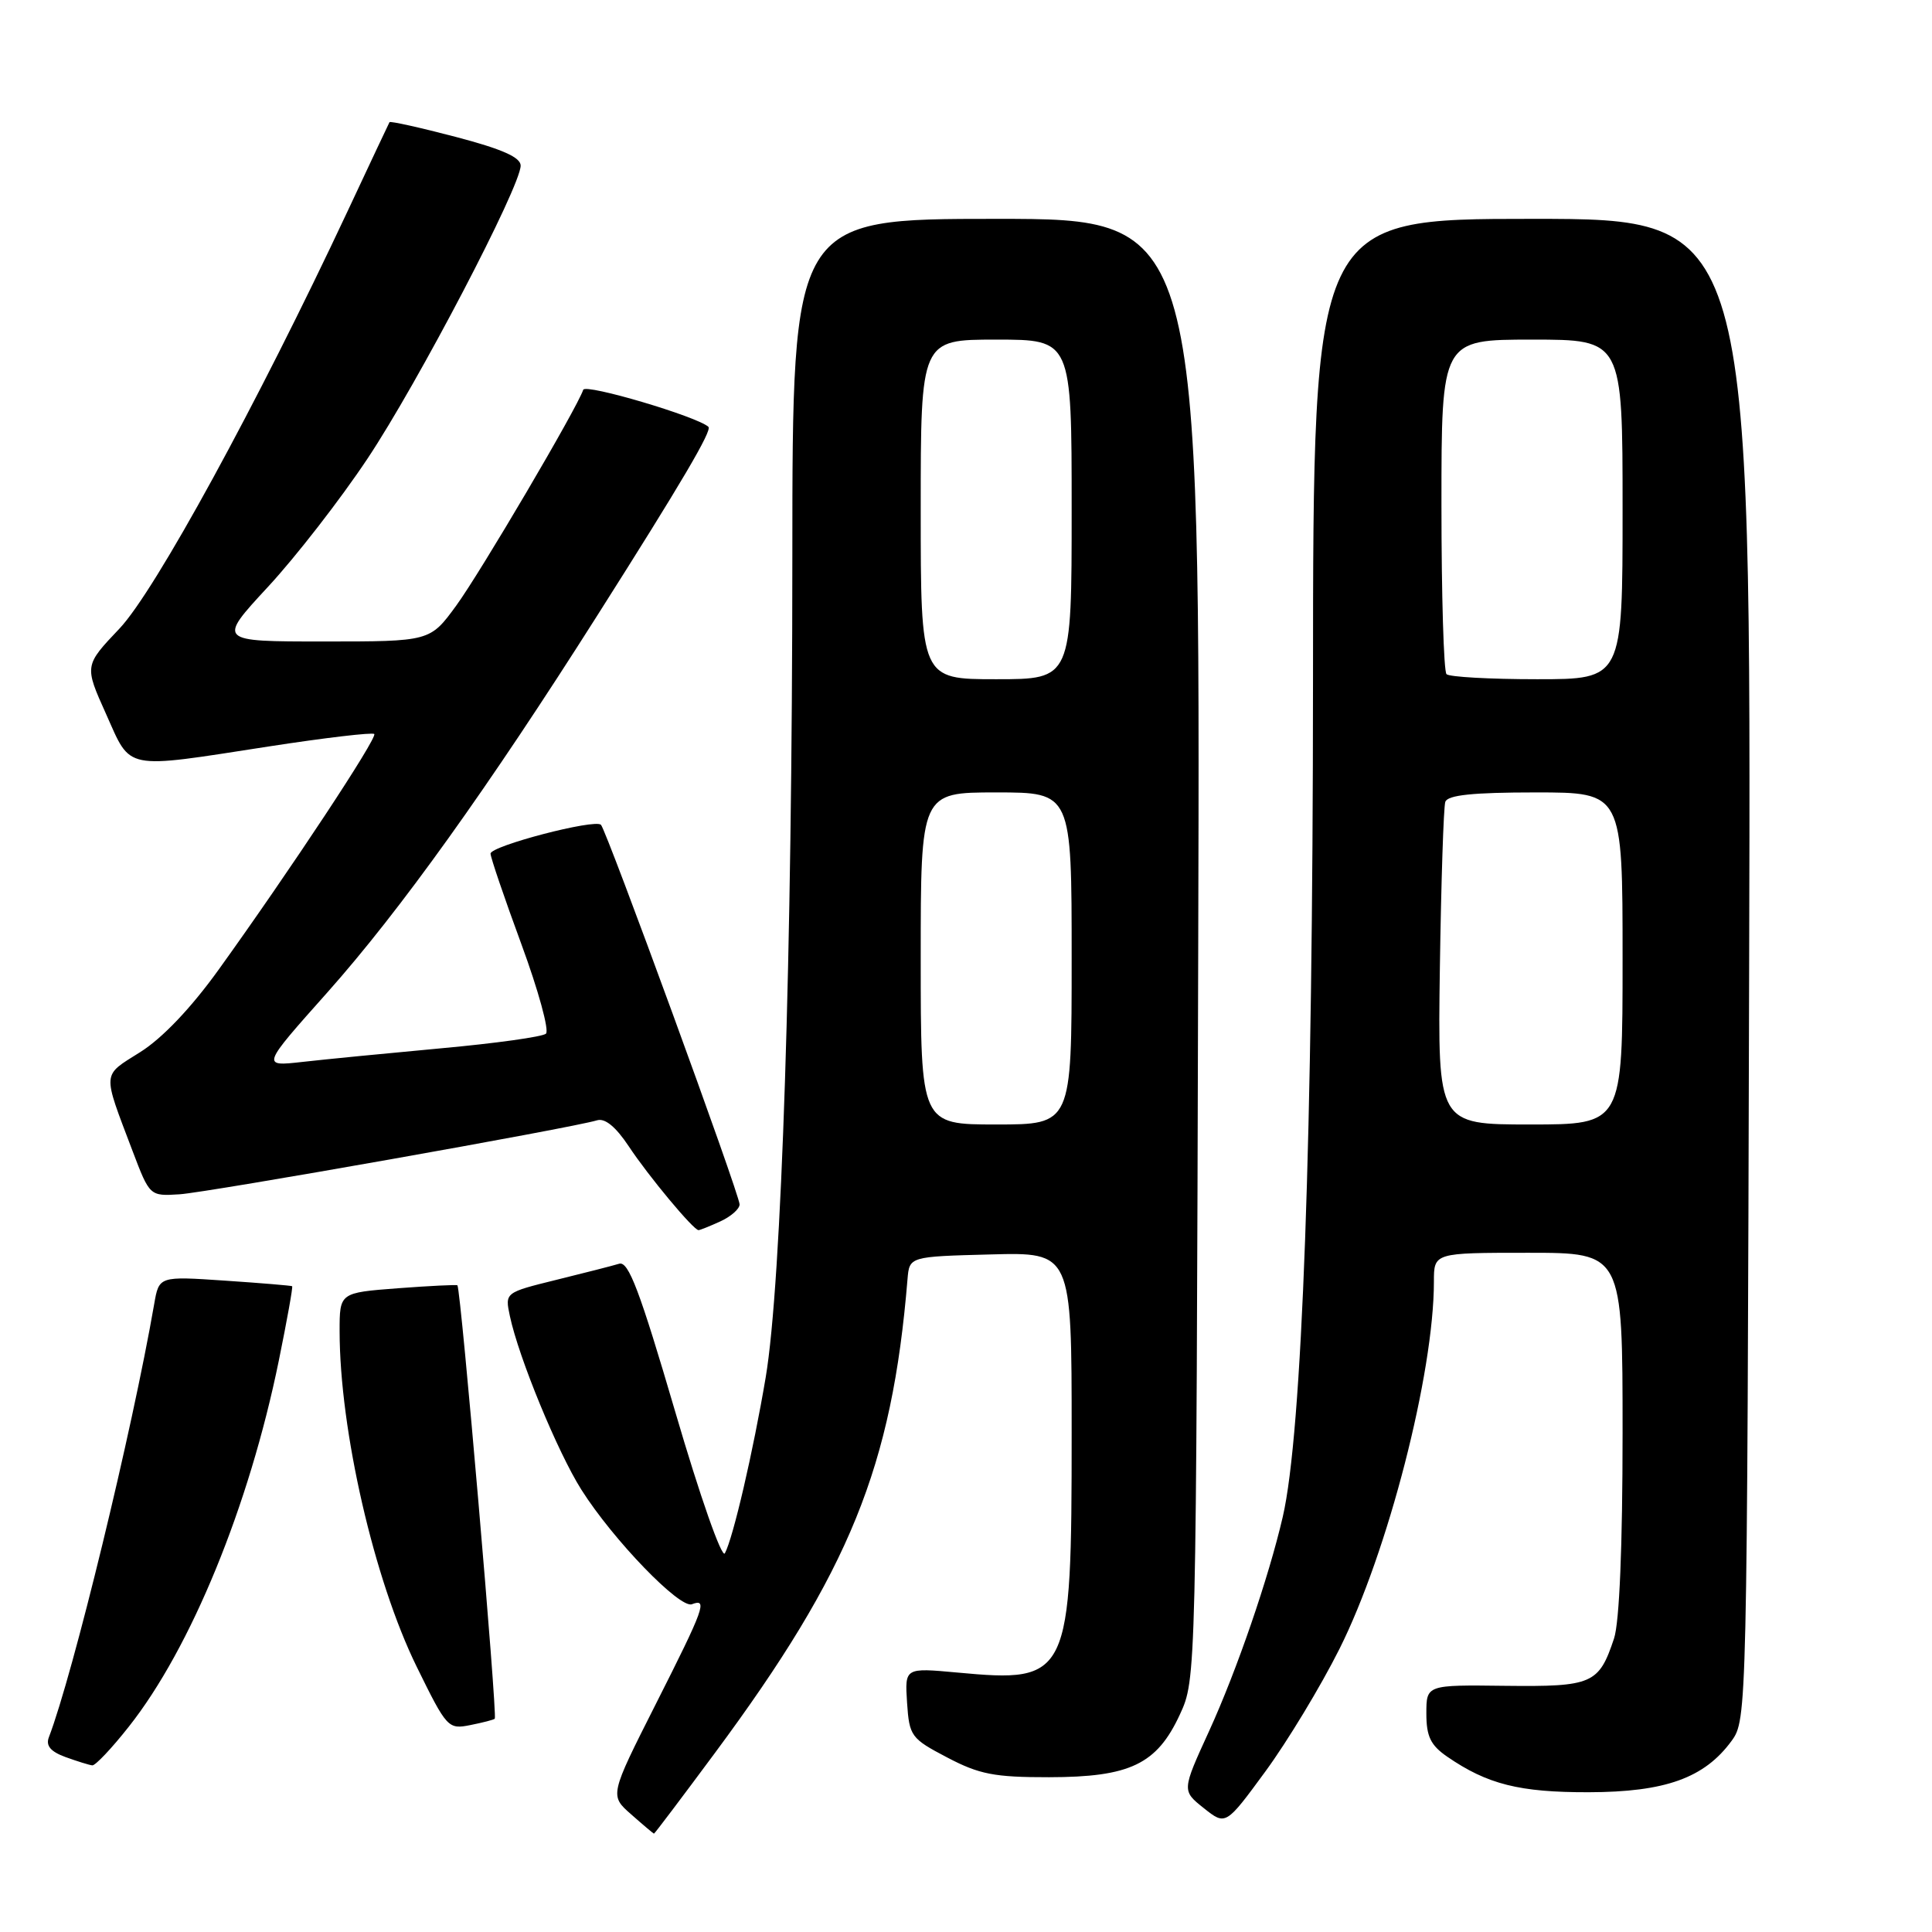 <?xml version="1.0" encoding="UTF-8" standalone="no"?>
<!DOCTYPE svg PUBLIC "-//W3C//DTD SVG 1.1//EN" "http://www.w3.org/Graphics/SVG/1.1/DTD/svg11.dtd" >
<svg xmlns="http://www.w3.org/2000/svg" xmlns:xlink="http://www.w3.org/1999/xlink" version="1.1" viewBox="0 0 256 256">
 <g >
 <path fill="currentColor"
d=" M 94.75 232.25 C 112.59 208.17 118.20 194.37 120.25 169.50 C 120.50 166.50 120.50 166.50 131.25 166.22 C 142.00 165.93 142.00 165.93 142.00 189.84 C 142.00 222.36 141.69 223.00 126.84 221.62 C 119.89 220.98 119.89 220.98 120.19 225.61 C 120.49 230.06 120.71 230.36 125.50 232.87 C 129.76 235.11 131.75 235.50 139.00 235.49 C 149.73 235.48 153.29 233.78 156.34 227.18 C 158.50 222.50 158.50 222.50 158.77 125.75 C 159.05 29.00 159.05 29.00 132.02 29.00 C 105.00 29.00 105.00 29.00 104.99 73.75 C 104.98 126.61 103.57 169.97 101.46 182.50 C 99.79 192.39 97.15 203.76 96.05 205.82 C 95.66 206.56 92.77 198.34 89.47 187.06 C 84.77 171.03 83.28 167.09 82.05 167.45 C 81.20 167.71 77.44 168.67 73.70 169.59 C 66.90 171.27 66.90 171.27 67.56 174.38 C 68.73 179.90 73.90 192.44 77.04 197.40 C 81.25 204.05 90.08 213.18 91.68 212.57 C 93.81 211.75 93.33 213.07 86.89 225.81 C 80.78 237.91 80.78 237.91 83.64 240.42 C 85.21 241.81 86.57 242.95 86.65 242.97 C 86.73 242.99 90.37 238.16 94.75 232.25 Z  M 177.48 218.50 C 183.90 205.69 190.00 181.98 190.00 169.82 C 190.00 166.00 190.00 166.00 202.50 166.00 C 215.00 166.00 215.00 166.00 215.00 189.85 C 215.00 204.93 214.58 214.95 213.87 217.10 C 211.86 223.14 211.01 223.51 199.46 223.38 C 189.00 223.25 189.00 223.25 189.00 227.06 C 189.00 230.08 189.56 231.25 191.75 232.76 C 197.08 236.43 201.33 237.50 210.50 237.48 C 220.65 237.46 225.84 235.60 229.44 230.68 C 231.48 227.88 231.50 227.10 231.77 128.43 C 232.04 29.00 232.04 29.00 203.02 29.00 C 174.00 29.00 174.00 29.00 173.98 90.25 C 173.96 150.86 172.55 189.89 169.97 201.00 C 168.10 209.07 163.89 221.33 160.21 229.38 C 156.60 237.27 156.60 237.27 159.50 239.58 C 162.41 241.90 162.41 241.90 167.69 234.70 C 170.59 230.74 175.00 223.45 177.48 218.50 Z  M 17.07 228.79 C 25.29 218.40 33.01 199.56 36.94 180.31 C 38.03 174.96 38.83 170.52 38.71 170.43 C 38.60 170.35 34.58 170.01 29.79 169.69 C 21.07 169.10 21.07 169.10 20.43 172.80 C 17.51 189.64 9.68 221.84 6.47 230.21 C 6.05 231.32 6.71 232.10 8.68 232.82 C 10.23 233.38 11.83 233.88 12.23 233.92 C 12.63 233.96 14.81 231.66 17.07 228.79 Z  M 65.56 227.74 C 65.93 227.32 61.07 170.84 60.61 170.31 C 60.53 170.21 56.98 170.38 52.73 170.70 C 45.00 171.29 45.00 171.29 45.00 176.39 C 45.01 189.51 49.57 209.35 55.21 220.84 C 59.21 228.99 59.38 229.17 62.33 228.58 C 63.99 228.25 65.45 227.87 65.56 227.74 Z  M 95.45 161.84 C 96.85 161.20 98.00 160.19 98.00 159.59 C 98.00 158.27 80.38 110.05 79.63 109.29 C 78.81 108.48 65.00 112.09 65.00 113.11 C 65.00 113.61 66.84 119.01 69.09 125.12 C 71.34 131.23 72.80 136.56 72.34 136.97 C 71.88 137.38 65.65 138.25 58.50 138.90 C 51.35 139.56 43.05 140.37 40.07 140.71 C 34.63 141.32 34.63 141.32 43.37 131.51 C 52.99 120.70 64.65 104.42 79.18 81.50 C 90.35 63.90 94.38 57.04 93.87 56.56 C 92.41 55.20 77.57 50.80 77.28 51.65 C 76.47 54.08 63.63 75.90 60.45 80.25 C 56.98 85.00 56.98 85.00 42.90 85.00 C 28.81 85.00 28.81 85.00 35.50 77.77 C 39.18 73.80 45.12 66.15 48.69 60.78 C 55.38 50.75 68.98 24.71 68.99 21.95 C 69.00 20.85 66.53 19.75 60.39 18.14 C 55.66 16.90 51.70 16.02 51.61 16.19 C 51.51 16.36 49.01 21.68 46.05 28.00 C 34.06 53.58 20.55 78.30 15.84 83.28 C 11.17 88.20 11.17 88.20 14.05 94.60 C 17.43 102.15 16.20 101.91 35.61 98.91 C 43.06 97.76 49.35 97.02 49.59 97.26 C 50.06 97.73 38.46 115.29 28.96 128.50 C 25.32 133.56 21.51 137.57 18.58 139.41 C 13.47 142.63 13.53 141.86 17.56 152.50 C 19.84 158.50 19.84 158.50 23.80 158.25 C 27.58 158.00 75.77 149.47 79.10 148.45 C 80.16 148.12 81.59 149.30 83.32 151.90 C 85.91 155.82 91.89 163.00 92.56 163.00 C 92.75 163.00 94.05 162.48 95.45 161.84 Z  M 122.00 127.00 C 122.00 105.00 122.00 105.00 132.00 105.00 C 142.00 105.00 142.00 105.00 142.00 127.00 C 142.00 149.00 142.00 149.00 132.00 149.00 C 122.00 149.00 122.00 149.00 122.00 127.00 Z  M 122.00 67.50 C 122.00 45.00 122.00 45.00 132.00 45.00 C 142.00 45.00 142.00 45.00 142.00 67.50 C 142.00 90.00 142.00 90.00 132.00 90.00 C 122.00 90.00 122.00 90.00 122.00 67.50 Z  M 190.79 128.25 C 190.96 116.84 191.28 106.94 191.51 106.25 C 191.82 105.35 195.14 105.00 203.47 105.00 C 215.00 105.00 215.00 105.00 215.00 127.00 C 215.00 149.00 215.00 149.00 202.75 149.00 C 190.50 149.00 190.50 149.00 190.79 128.25 Z  M 191.67 89.33 C 191.30 88.97 191.00 78.84 191.00 66.83 C 191.00 45.00 191.00 45.00 203.00 45.00 C 215.00 45.00 215.00 45.00 215.00 67.50 C 215.00 90.00 215.00 90.00 203.67 90.00 C 197.43 90.00 192.03 89.70 191.67 89.33 Z "/>
</g>
</svg>